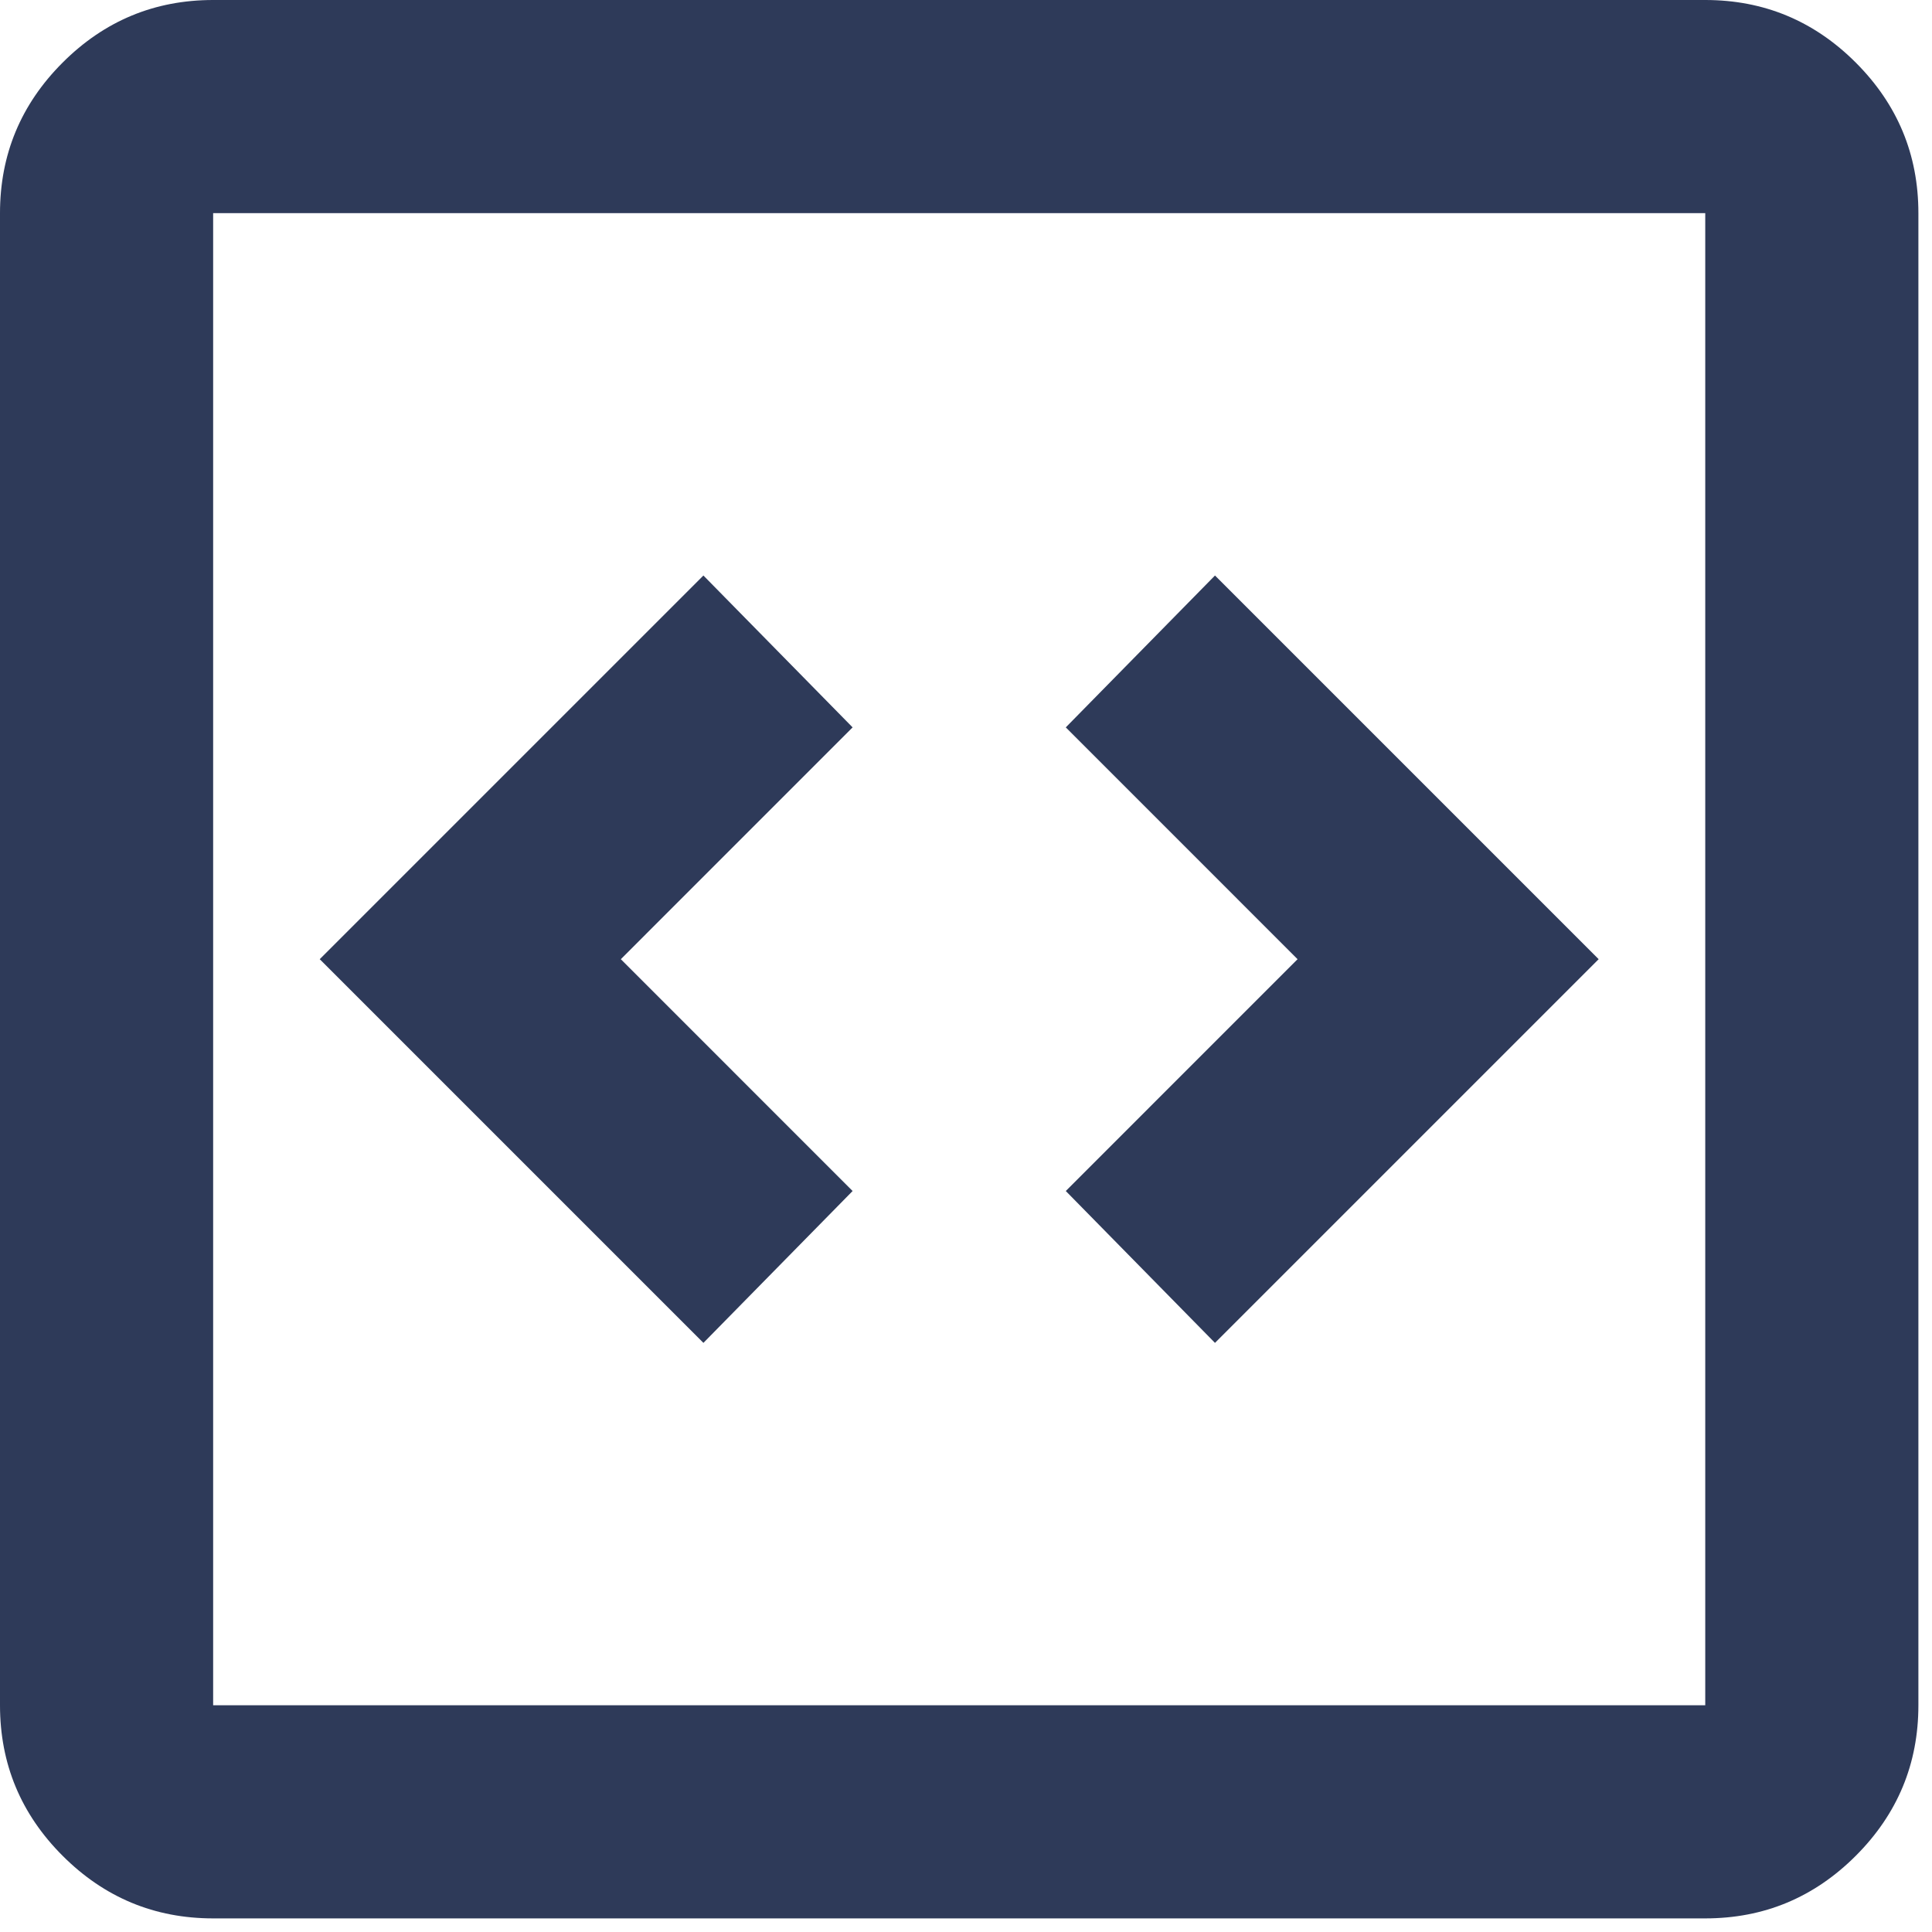 <svg width="71" height="71" viewBox="0 0 71 71" fill="none" xmlns="http://www.w3.org/2000/svg">
<path d="M25.85 49.35L31.333 43.769L22.815 35.25L31.333 26.731L25.85 21.15L11.75 35.25L25.85 49.35ZM44.65 49.35L58.75 35.25L44.65 21.15L39.167 26.731L47.685 35.25L39.167 43.769L44.65 49.35ZM7.833 70.5C5.679 70.5 3.835 69.733 2.301 68.199C0.767 66.665 0 64.821 0 62.667V7.833C0 5.679 0.767 3.835 2.301 2.301C3.835 0.767 5.679 0 7.833 0H62.667C64.821 0 66.665 0.767 68.199 2.301C69.733 3.835 70.5 5.679 70.5 7.833V62.667C70.5 64.821 69.733 66.665 68.199 68.199C66.665 69.733 64.821 70.5 62.667 70.5H7.833ZM7.833 62.667H62.667V7.833H7.833V62.667Z" fill="#2E3A59"/>
</svg>
